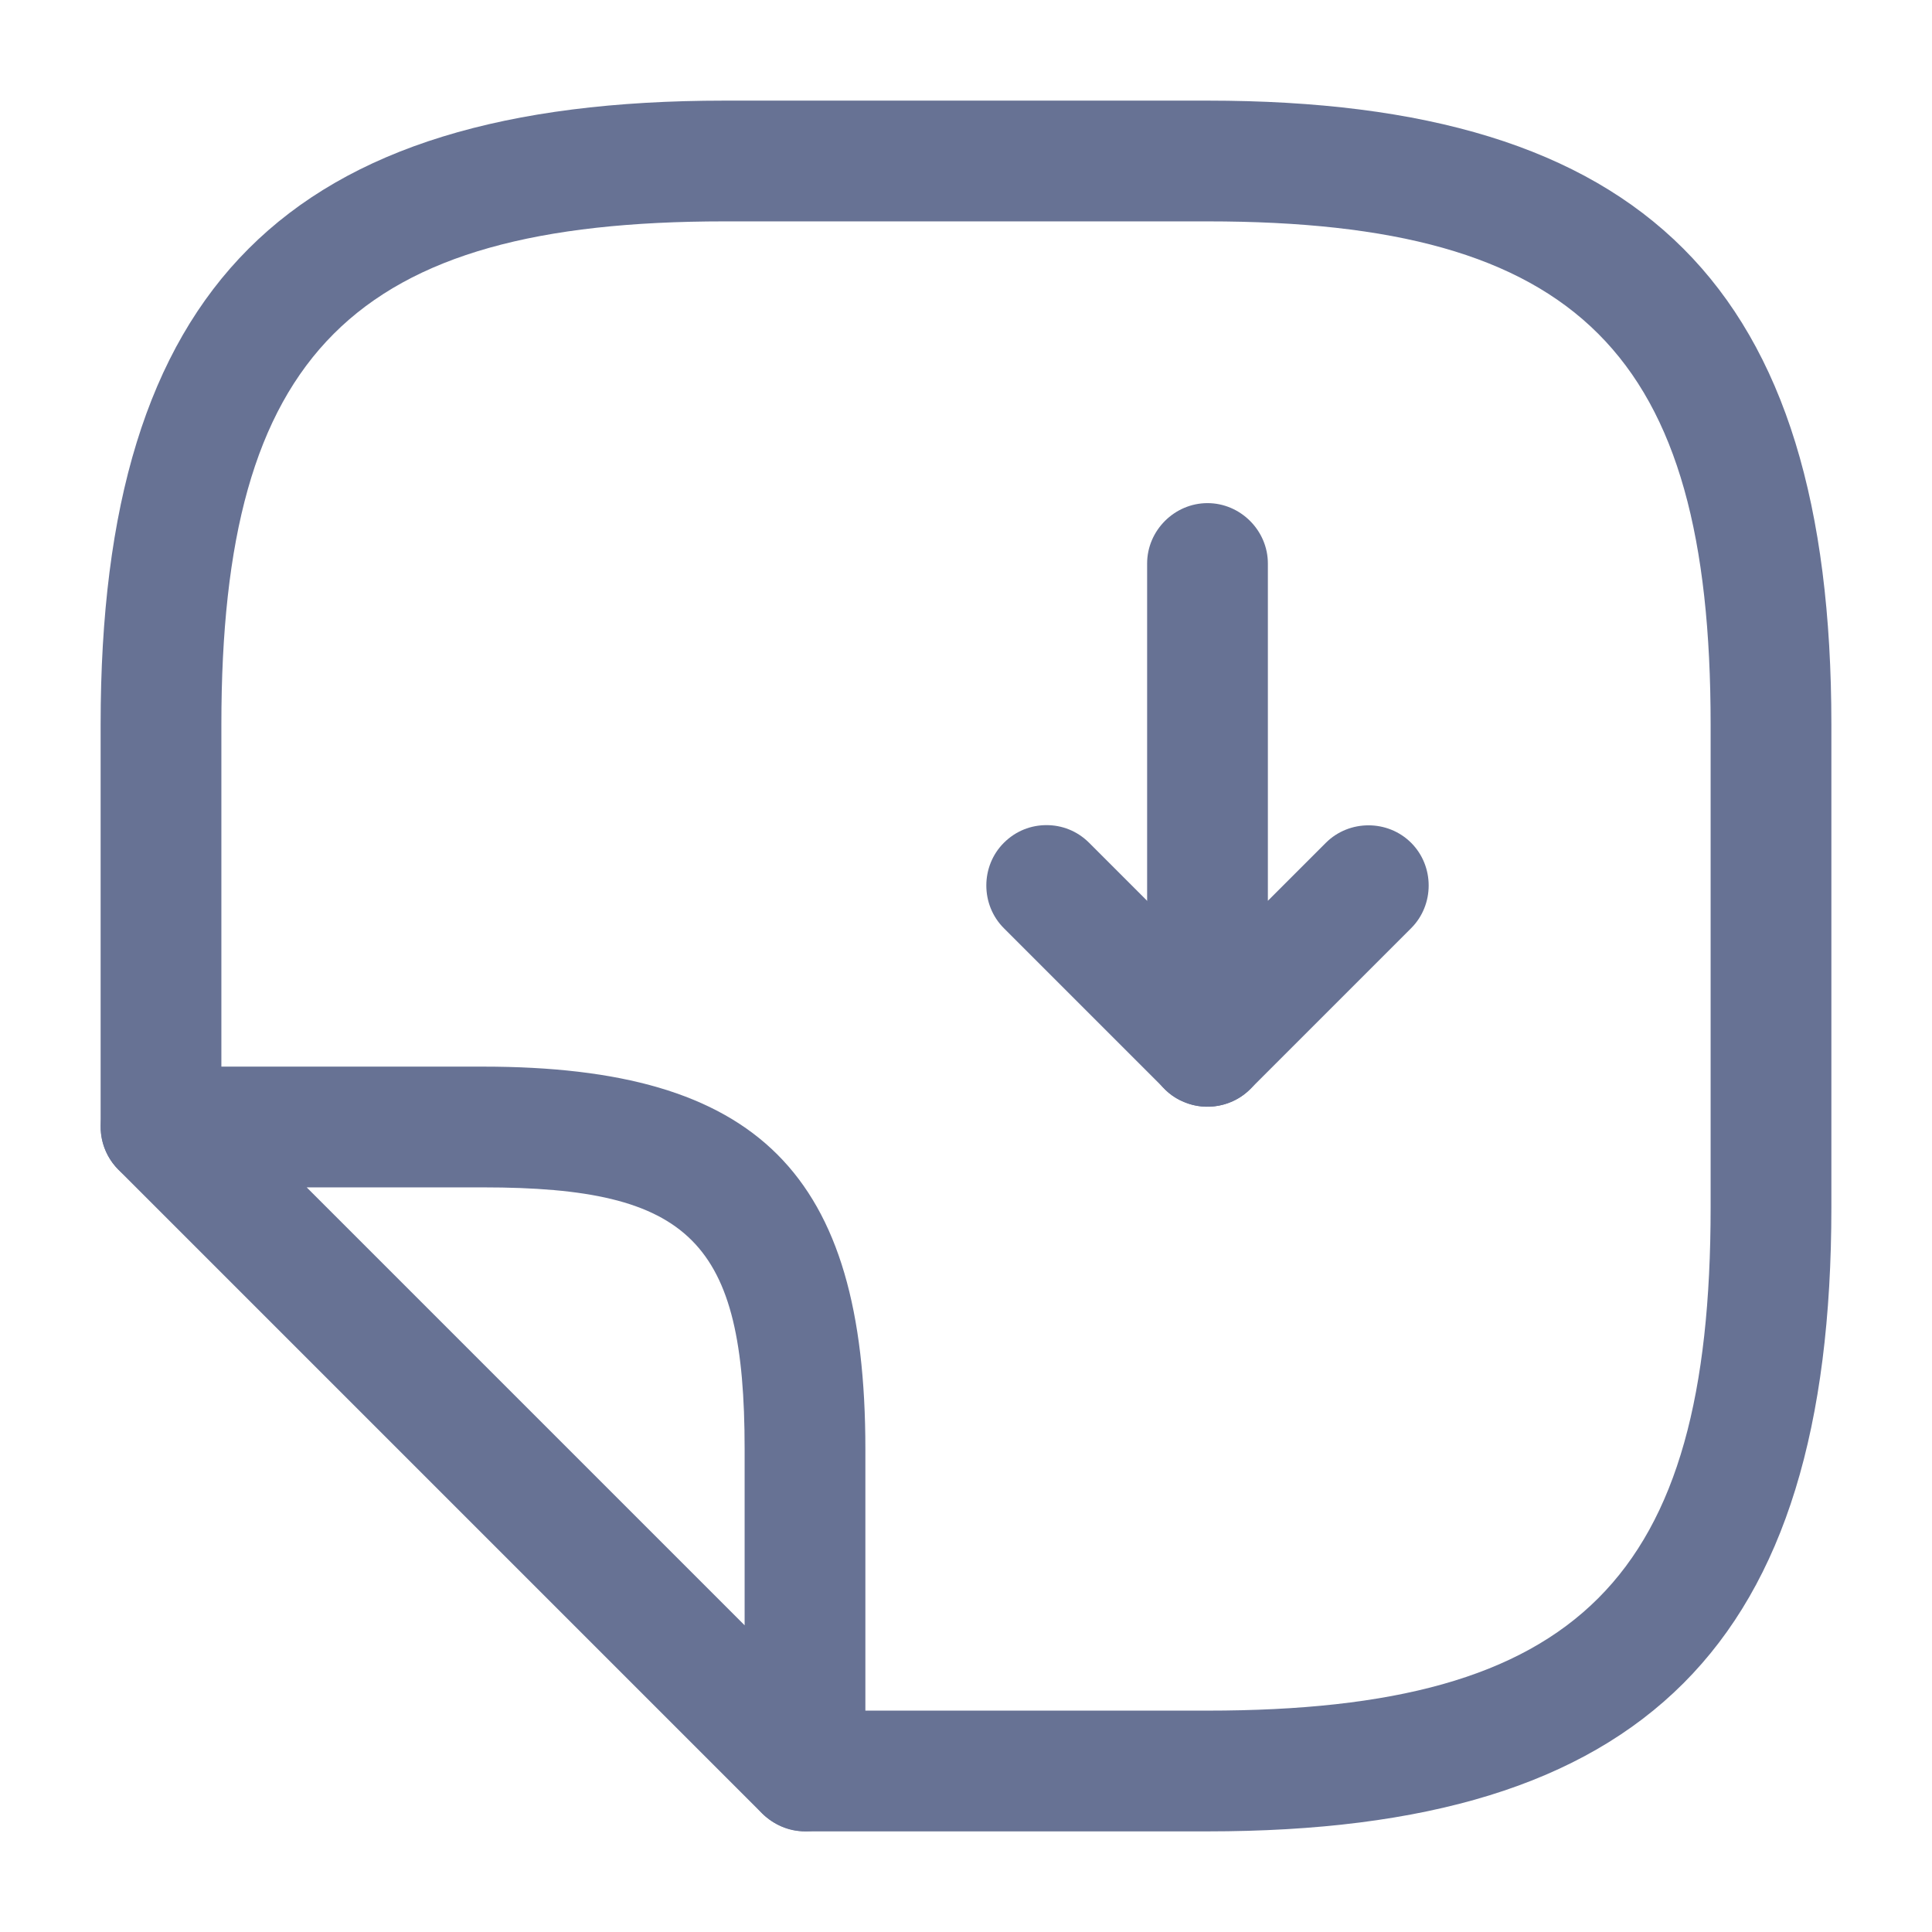 <svg width="24" height="24" viewBox="0 0 24 24" fill="none" xmlns="http://www.w3.org/2000/svg">
<path d="M15 6.25C15.41 6.25 15.75 6.59 15.75 7V11.19L16.47 10.47C16.76 10.18 17.24 10.18 17.53 10.47C17.82 10.76 17.82 11.24 17.53 11.53L15.53 13.53C15.32 13.74 14.99 13.81 14.71 13.69C14.43 13.58 14.25 13.3 14.25 13V7C14.25 6.59 14.59 6.25 15 6.25Z" fill="#677294"/>
<path d="M13 10.25C13.19 10.25 13.38 10.32 13.53 10.47L15.53 12.47C15.82 12.76 15.82 13.24 15.53 13.53C15.24 13.82 14.76 13.82 14.47 13.53L12.47 11.53C12.18 11.24 12.18 10.76 12.47 10.47C12.62 10.32 12.81 10.25 13 10.25Z" fill="#677294"/>
<path d="M9 1.25H15C20.43 1.25 22.75 3.57 22.75 9V15C22.75 20.43 20.43 22.75 15 22.75H10C9.59 22.75 9.25 22.41 9.25 22C9.25 21.59 9.59 21.25 10 21.25H15C19.61 21.25 21.25 19.61 21.25 15V9C21.25 4.39 19.61 2.75 15 2.75H9C4.39 2.75 2.75 4.39 2.75 9V14C2.75 14.41 2.41 14.75 2 14.75C1.59 14.75 1.25 14.41 1.25 14V9C1.25 3.57 3.57 1.25 9 1.25Z" fill="#677294"/>
<path d="M2 13.25L6 13.25C9.42 13.25 10.75 14.58 10.75 18V22C10.75 22.3 10.57 22.58 10.29 22.69C10.01 22.81 9.69 22.74 9.47 22.53L1.47 14.53C1.26 14.32 1.19 13.99 1.31 13.71C1.43 13.43 1.7 13.25 2 13.25ZM9.25 20.19V18C9.25 15.42 8.58 14.75 6 14.75H3.81L9.25 20.19Z" fill="#677294"/>
</svg>

